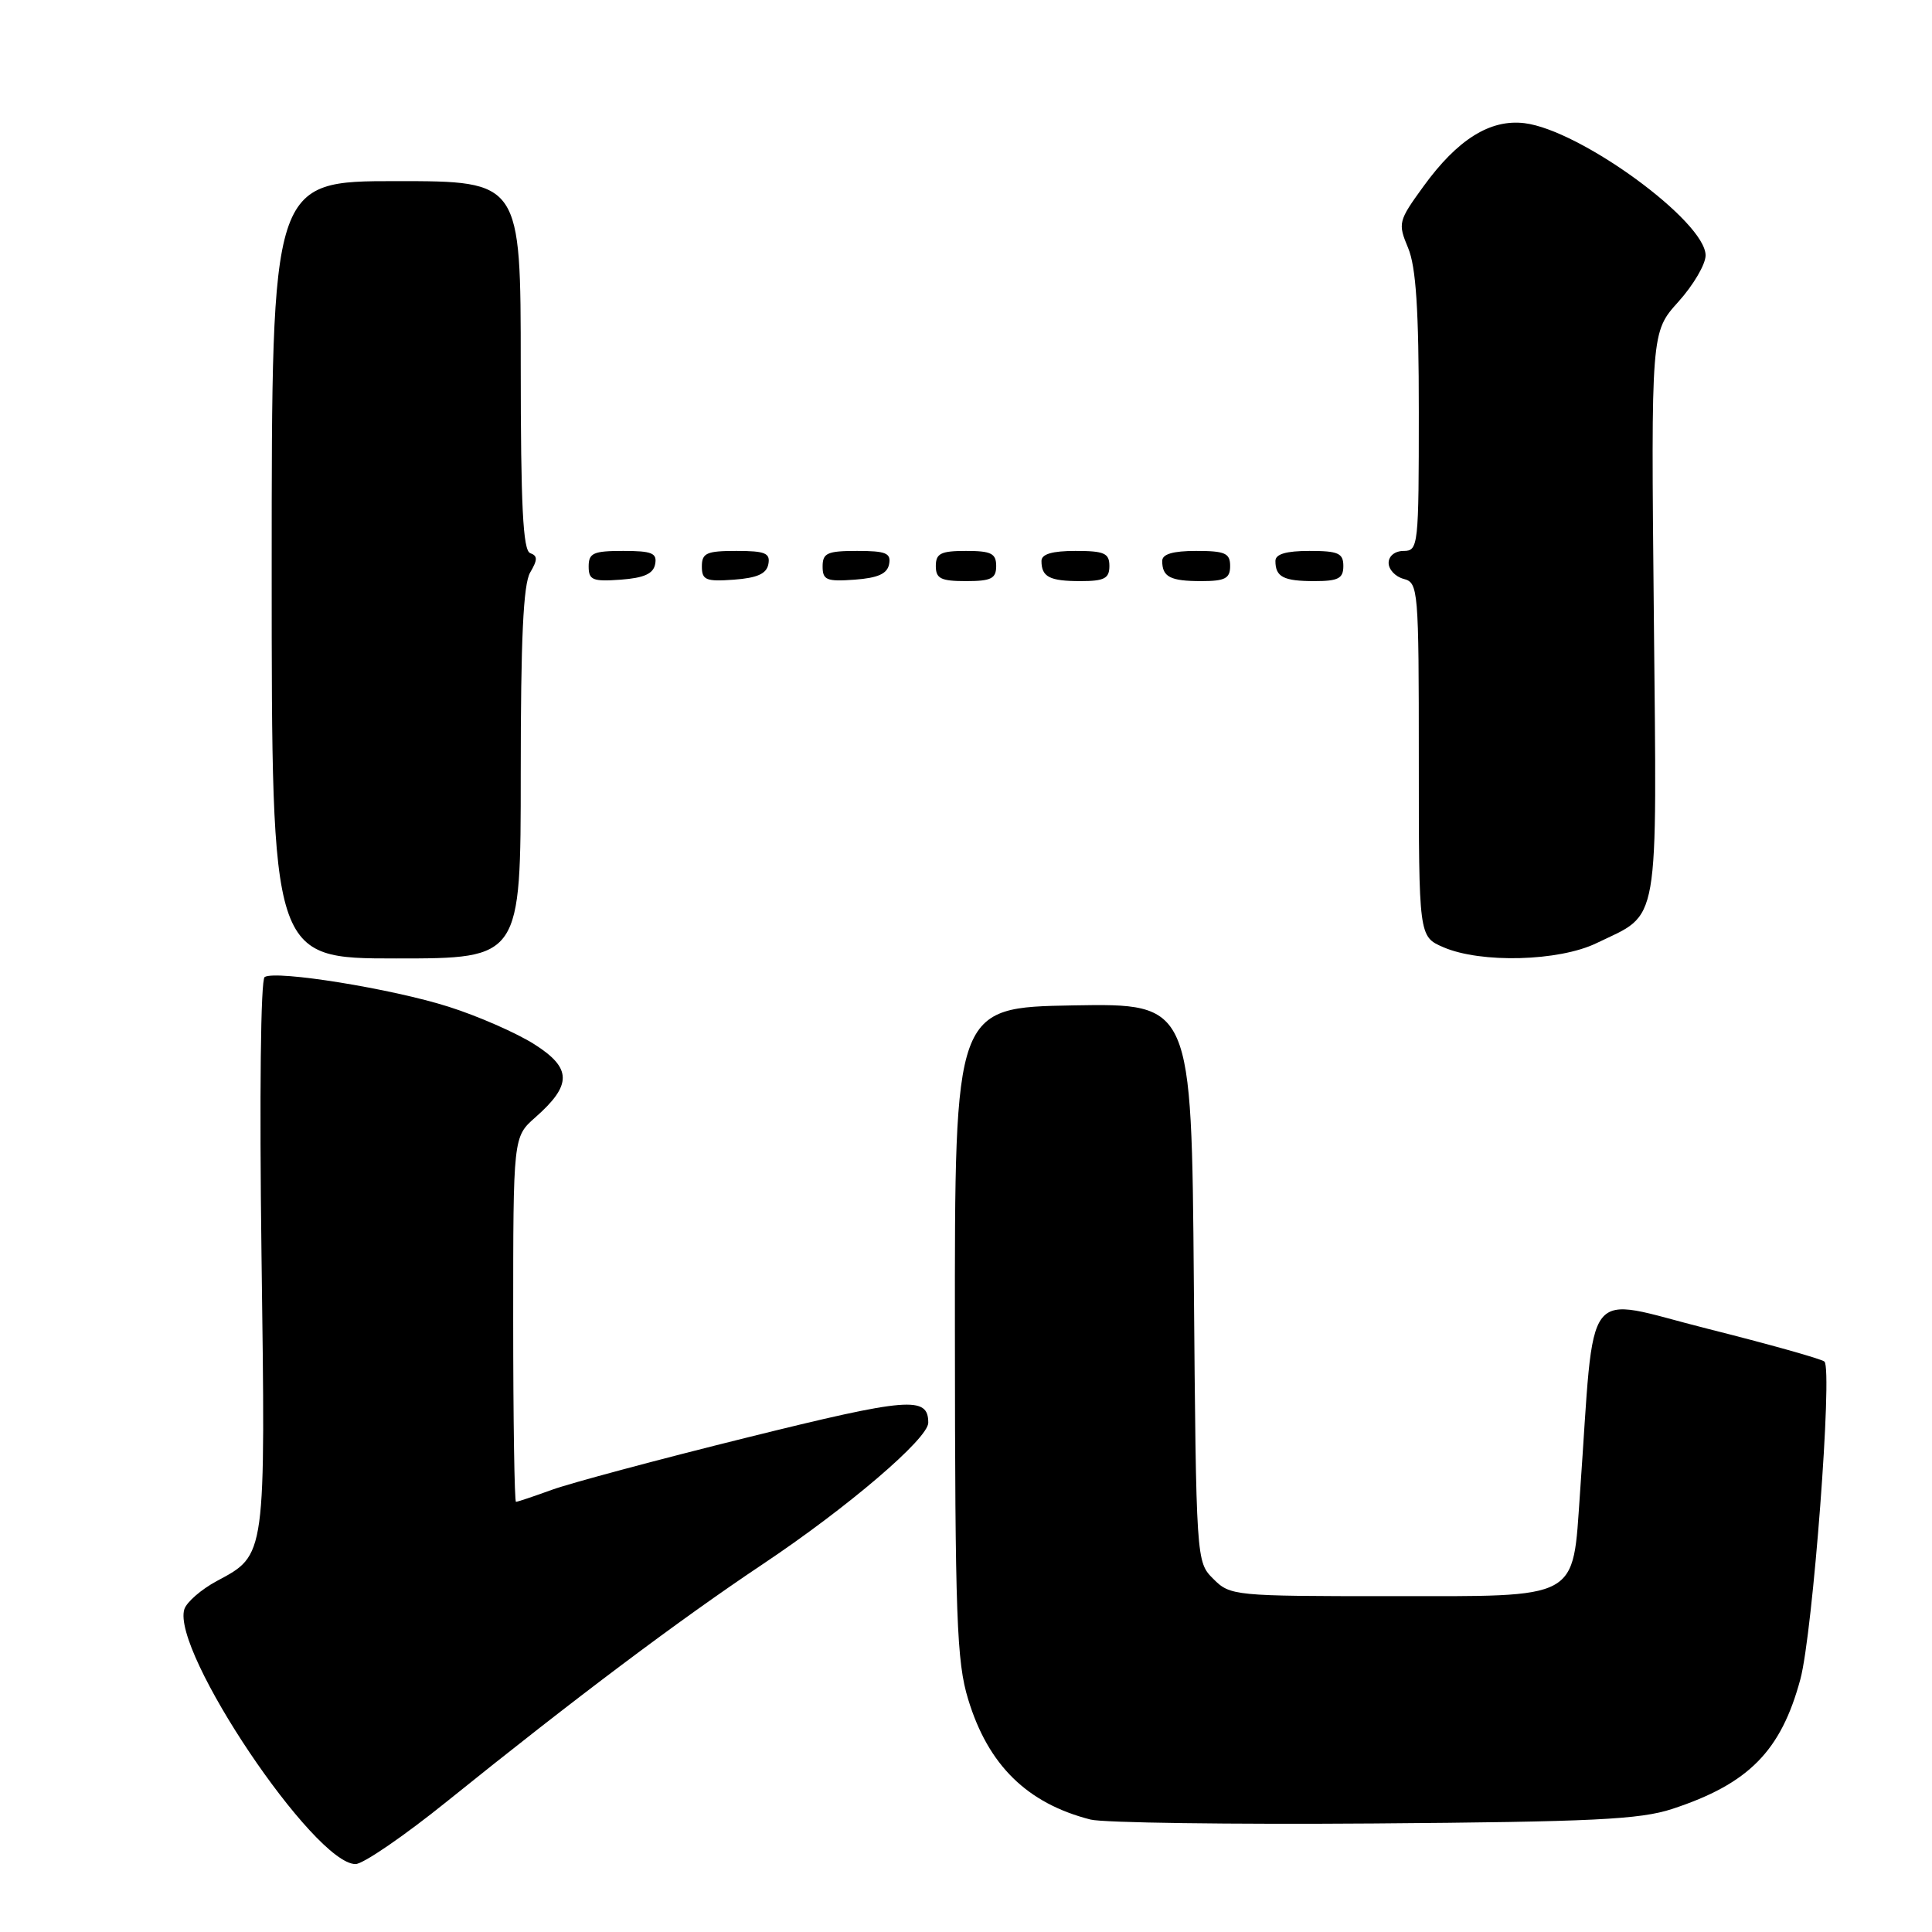 <?xml version="1.0" encoding="UTF-8" standalone="no"?>
<!DOCTYPE svg PUBLIC "-//W3C//DTD SVG 1.1//EN" "http://www.w3.org/Graphics/SVG/1.1/DTD/svg11.dtd" >
<svg xmlns="http://www.w3.org/2000/svg" xmlns:xlink="http://www.w3.org/1999/xlink" version="1.1" viewBox="0 0 256 256">
 <g >
 <path fill="currentColor"
d=" M 59.21 238.71 C 76.30 224.94 89.94 214.70 101.04 207.28 C 112.30 199.76 123.00 190.62 123.00 188.52 C 123.00 184.96 120.41 185.17 98.99 190.48 C 87.17 193.41 75.53 196.53 73.12 197.41 C 70.72 198.28 68.58 199.00 68.37 199.00 C 68.17 199.00 68.00 188.12 68.00 174.82 C 68.00 150.65 68.00 150.65 70.92 148.07 C 75.82 143.76 75.79 141.53 70.80 138.37 C 68.44 136.87 63.33 134.63 59.45 133.40 C 51.95 131.01 36.58 128.53 35.07 129.46 C 34.54 129.78 34.37 145.18 34.65 166.26 C 35.19 206.52 35.27 205.99 28.72 209.50 C 26.67 210.60 24.74 212.28 24.43 213.22 C 22.66 218.75 41.63 247.00 47.11 247.00 C 48.11 247.00 53.55 243.27 59.21 238.71 Z  M 221.59 239.69 C 231.72 236.36 235.99 232.03 238.56 222.50 C 240.21 216.37 242.85 181.52 241.75 180.42 C 241.42 180.08 234.42 178.12 226.20 176.05 C 209.46 171.84 211.38 169.35 209.36 197.82 C 208.35 212.16 209.56 211.50 184.12 211.50 C 163.54 211.50 163.00 211.45 160.78 209.22 C 158.50 206.95 158.50 206.93 158.19 169.95 C 157.89 132.95 157.89 132.95 142.19 133.22 C 126.50 133.50 126.50 133.50 126.53 176.50 C 126.55 214.36 126.76 220.18 128.29 225.18 C 130.94 233.89 136.09 238.95 144.50 241.10 C 146.15 241.53 163.03 241.76 182.00 241.62 C 211.06 241.40 217.30 241.10 221.59 239.69 Z  M 69.00 102.49 C 69.00 84.67 69.34 77.39 70.25 75.86 C 71.25 74.16 71.25 73.65 70.25 73.29 C 69.30 72.94 69.00 67.04 69.00 48.42 C 69.00 24.00 69.00 24.00 52.50 24.00 C 36.00 24.00 36.00 24.00 36.00 75.50 C 36.00 127.00 36.00 127.00 52.50 127.00 C 69.00 127.00 69.00 127.00 69.00 102.49 Z  M 211.55 124.97 C 220.02 120.88 219.55 123.59 219.14 81.39 C 218.77 44.00 218.77 44.00 222.39 39.99 C 224.37 37.79 226.00 35.03 226.00 33.84 C 226.00 29.34 209.41 17.23 202.00 16.32 C 197.45 15.77 193.13 18.47 188.62 24.69 C 185.28 29.29 185.21 29.57 186.58 32.85 C 187.63 35.36 188.00 41.01 188.00 54.62 C 188.00 72.33 187.93 73.00 186.00 73.00 C 184.84 73.00 184.00 73.67 184.00 74.59 C 184.00 75.47 184.90 76.42 186.00 76.71 C 187.93 77.21 188.00 78.07 188.00 100.66 C 188.00 124.10 188.00 124.10 191.25 125.51 C 196.21 127.66 206.56 127.39 211.55 124.97 Z  M 86.81 74.75 C 87.09 73.29 86.39 73.00 82.57 73.00 C 78.62 73.00 78.00 73.28 78.00 75.06 C 78.00 76.86 78.53 77.08 82.24 76.81 C 85.34 76.58 86.57 76.03 86.81 74.75 Z  M 101.81 74.75 C 102.09 73.29 101.39 73.00 97.57 73.00 C 93.62 73.00 93.00 73.28 93.00 75.06 C 93.00 76.86 93.53 77.08 97.24 76.81 C 100.34 76.58 101.57 76.03 101.81 74.75 Z  M 117.81 74.75 C 118.09 73.29 117.39 73.00 113.57 73.00 C 109.62 73.00 109.00 73.28 109.00 75.06 C 109.00 76.86 109.53 77.08 113.24 76.81 C 116.34 76.58 117.57 76.03 117.81 74.75 Z  M 132.00 75.00 C 132.00 73.33 131.33 73.00 128.00 73.00 C 124.67 73.00 124.00 73.33 124.00 75.00 C 124.00 76.67 124.67 77.00 128.00 77.00 C 131.33 77.00 132.00 76.67 132.00 75.00 Z  M 147.00 75.00 C 147.00 73.30 146.33 73.00 142.50 73.00 C 139.42 73.00 138.00 73.42 138.00 74.33 C 138.00 76.45 139.07 77.00 143.17 77.00 C 146.33 77.00 147.00 76.65 147.00 75.00 Z  M 163.00 75.00 C 163.00 73.30 162.33 73.00 158.50 73.00 C 155.42 73.00 154.00 73.42 154.00 74.33 C 154.00 76.45 155.07 77.00 159.17 77.00 C 162.33 77.00 163.00 76.65 163.00 75.00 Z  M 178.00 75.00 C 178.00 73.30 177.33 73.00 173.50 73.00 C 170.42 73.00 169.00 73.42 169.00 74.33 C 169.00 76.45 170.07 77.00 174.17 77.00 C 177.33 77.00 178.00 76.65 178.00 75.00 Z "/>
</g>
</svg>